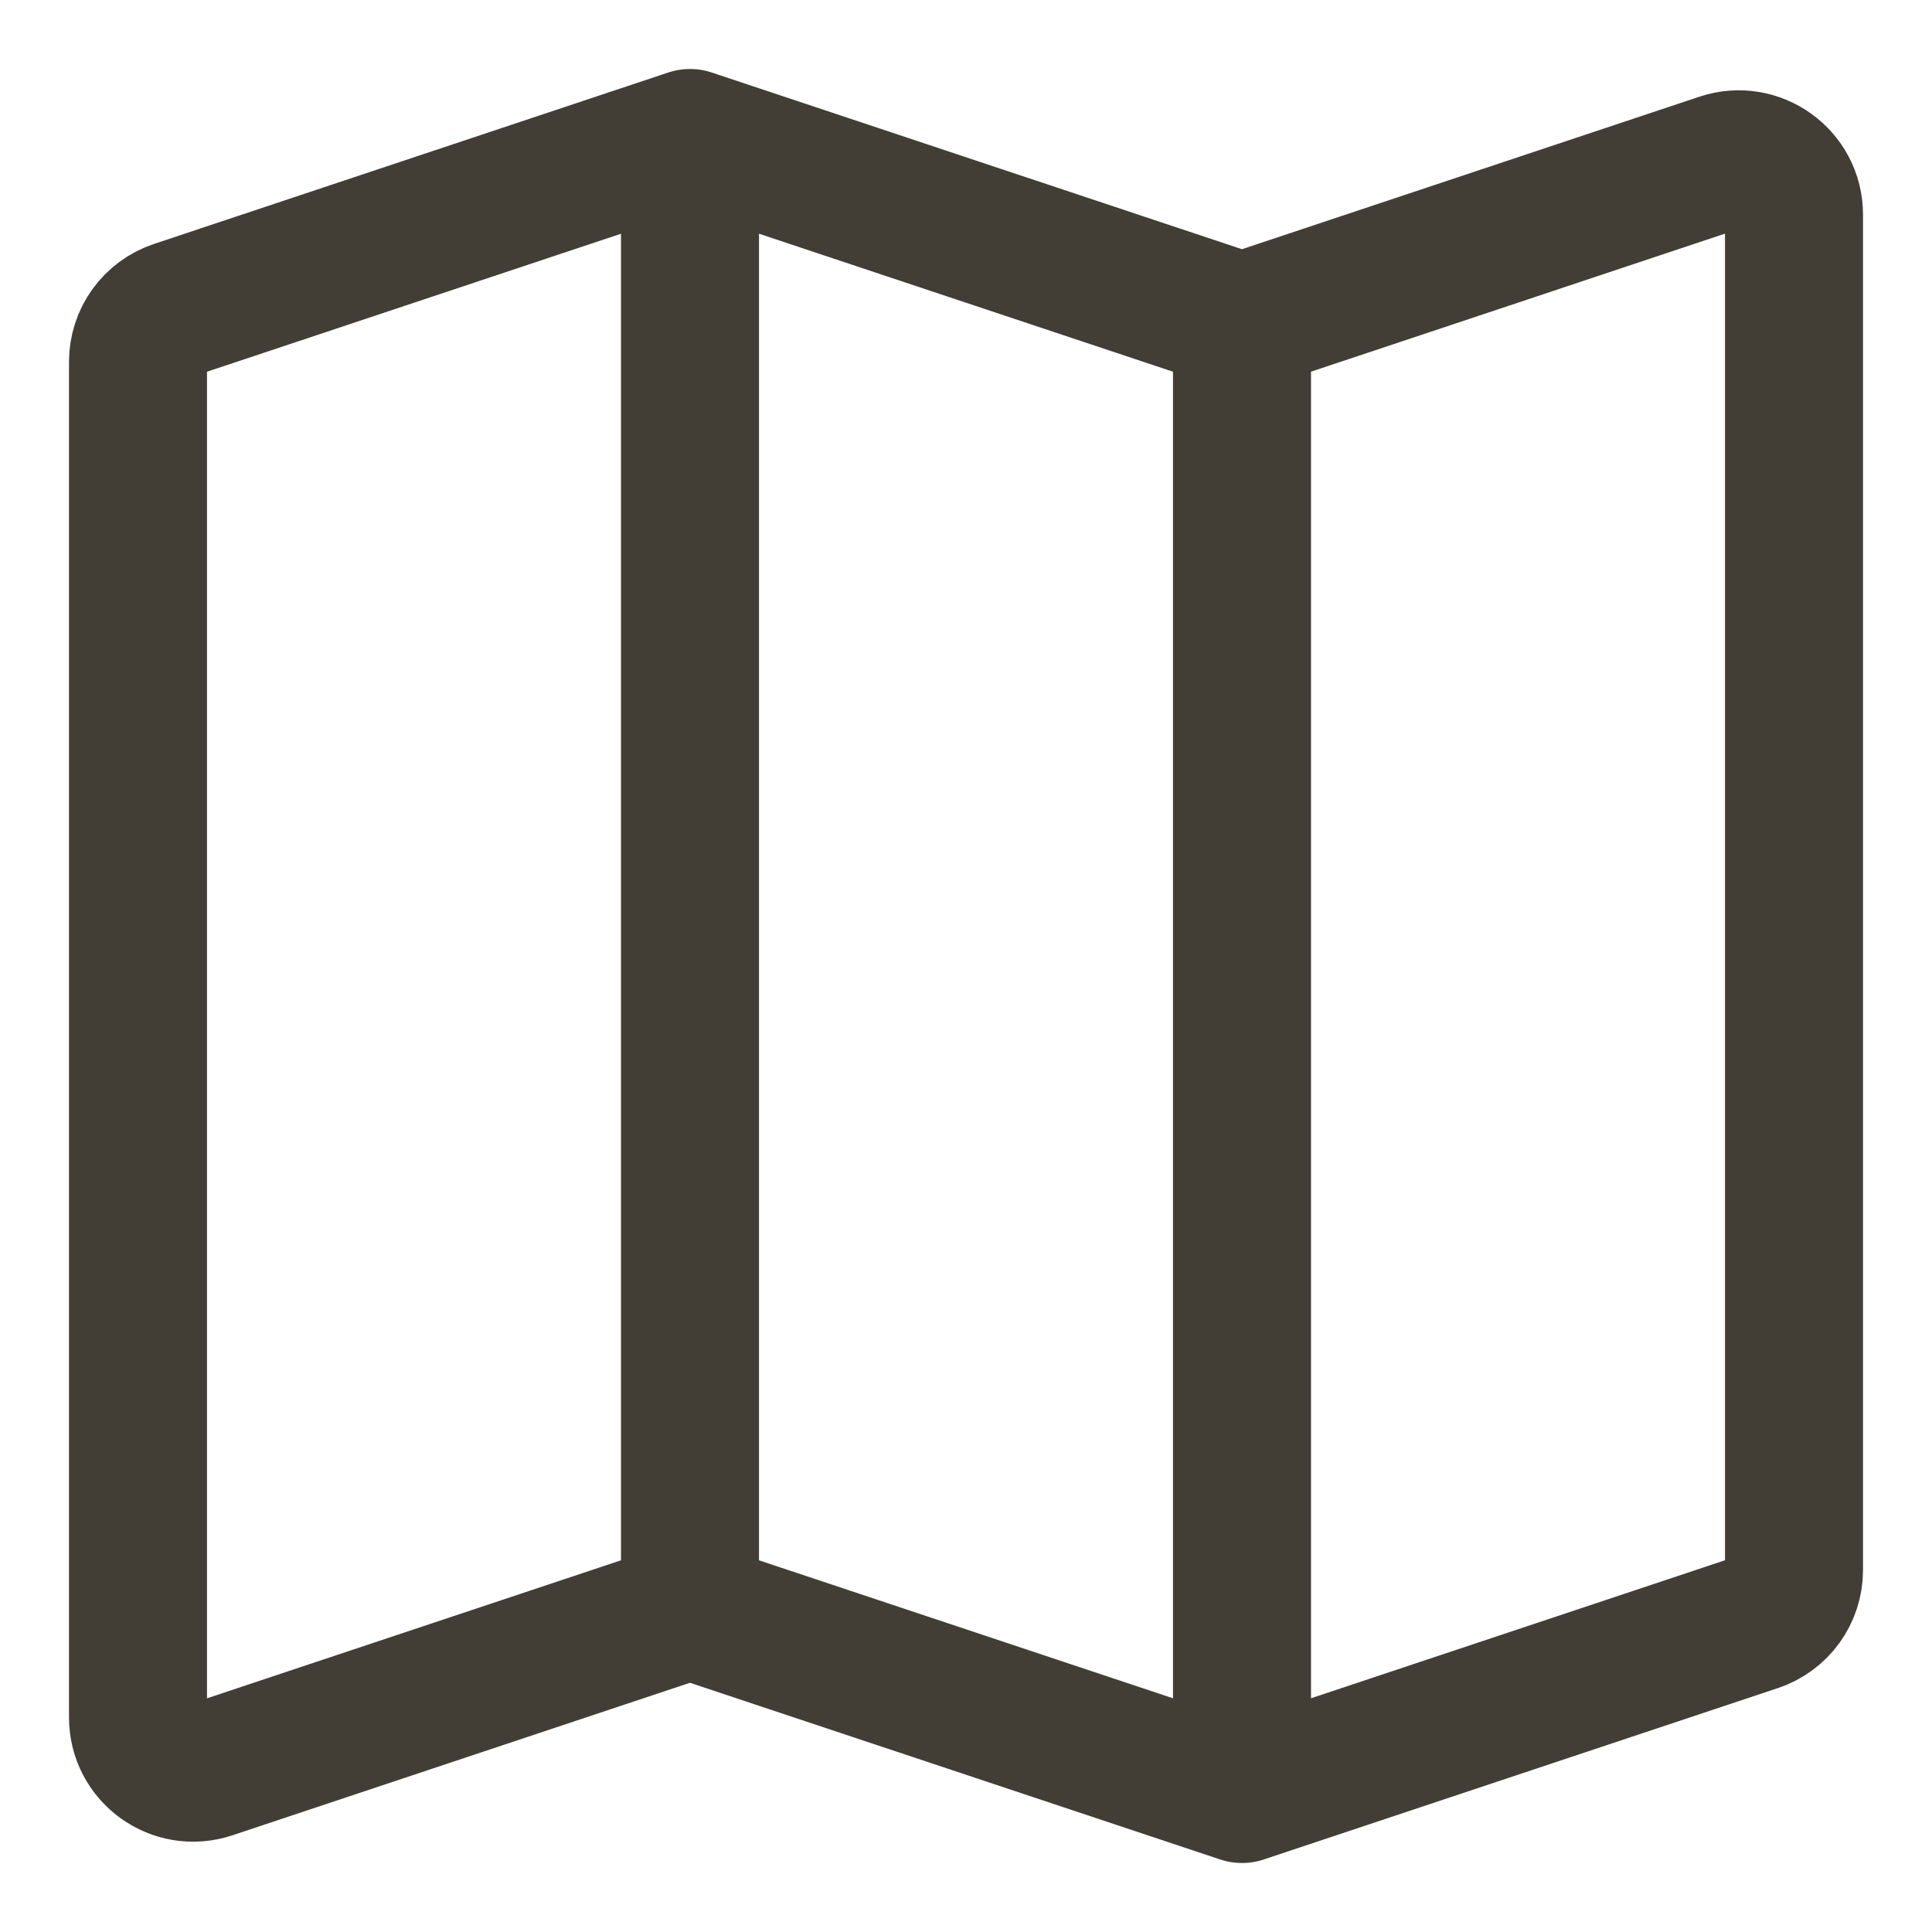 <svg width="14" height="14" viewBox="0 0 14 14" fill="none" xmlns="http://www.w3.org/2000/svg">
<path d="M5 11.667L1.526 12.825C1.267 12.911 1 12.718 1 12.445V2.622C1 2.449 1.11 2.297 1.274 2.242L5 1M5 11.667L9 13M5 11.667V1M5 1L9 2.333M9 13L12.726 11.758C12.89 11.703 13 11.55 13 11.378V1.555C13 1.282 12.732 1.089 12.473 1.175L9 2.333M9 13V2.333" stroke="#423D35" stroke-linecap="round" stroke-linejoin="round"/>
</svg>
